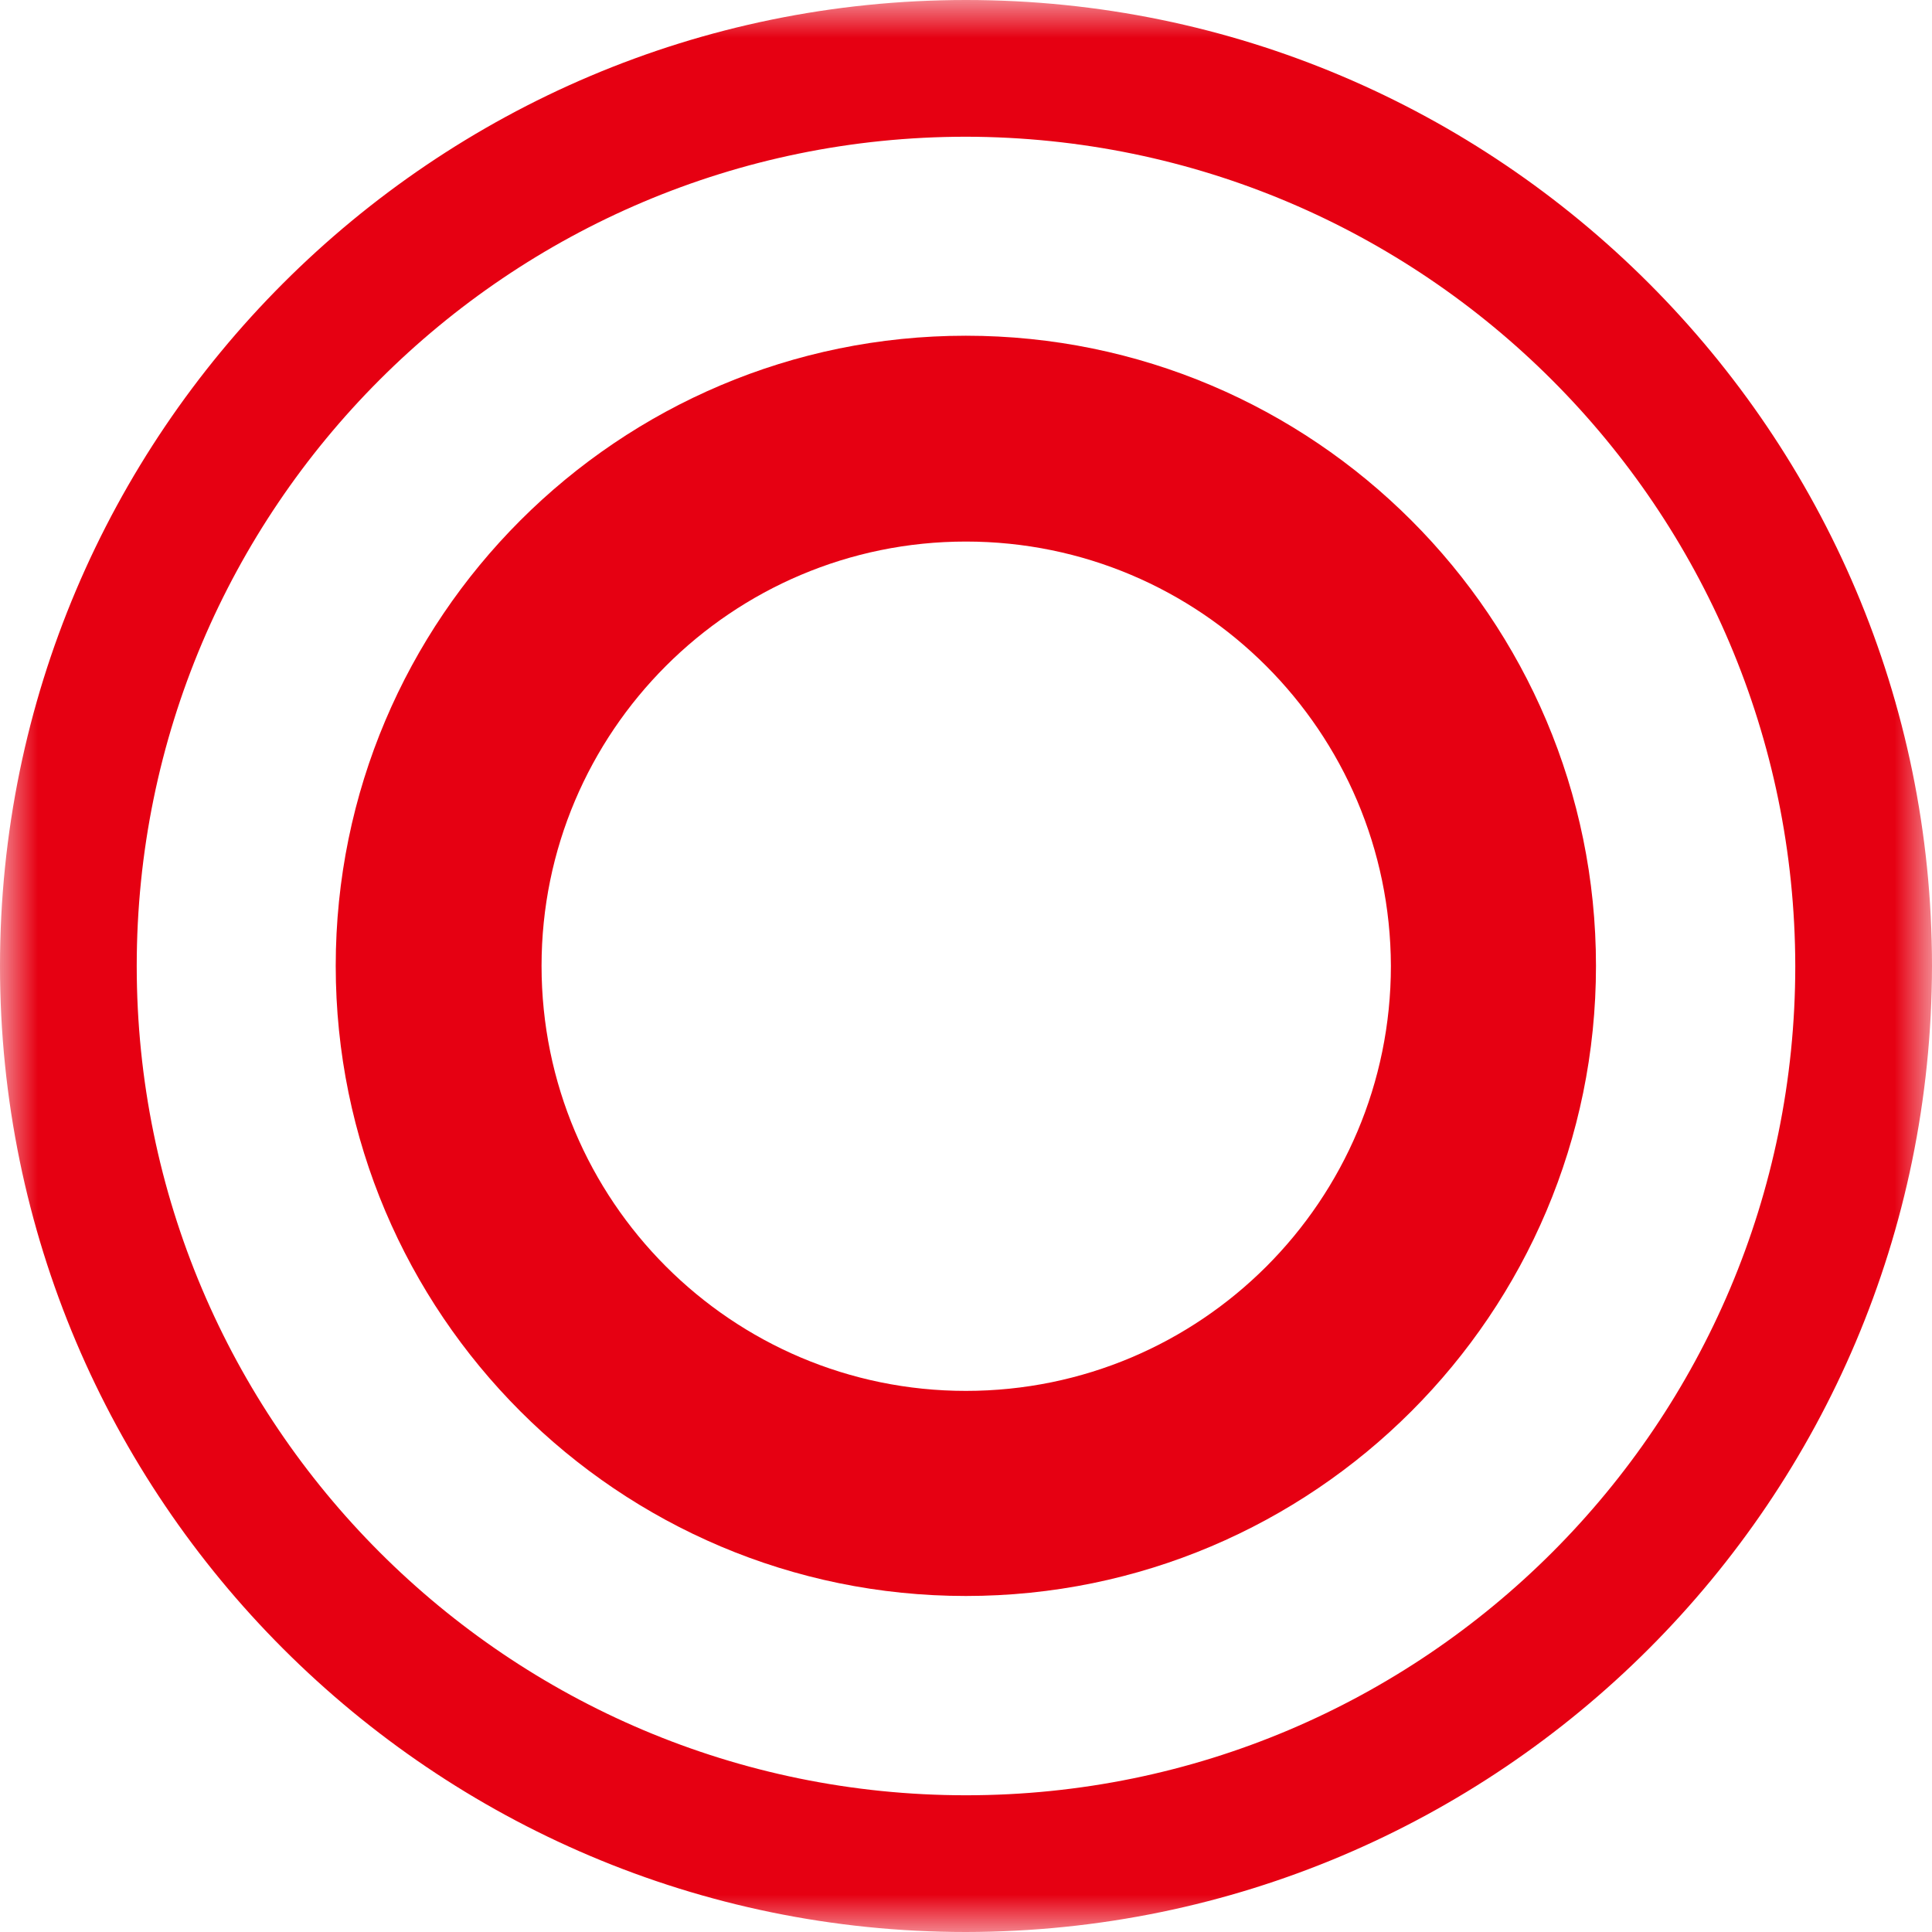 <svg xmlns="http://www.w3.org/2000/svg" xmlns:xlink="http://www.w3.org/1999/xlink" width="26" height="26" viewBox="0 0 26 26" fill="none"><g opacity="1"  transform="translate(0 0)  rotate(0)"><mask id="bg-mask-0" fill="white"><use transform="translate(0 0)  rotate(0)" xlink:href="#path_0"></use></mask><g mask="url(#bg-mask-0)" ><g opacity="1"  transform="translate(0 0)  rotate(0)"><g opacity="1"  transform="translate(0 0)  rotate(0)"><path id="路径 1" fill-rule="evenodd" style="fill:#E60012" opacity="1" d="M12.998,21.478c-4.68,0 -8.48,-3.8 -8.48,-8.48c0,-4.68 3.8,-8.48 8.48,-8.48c4.68,0 8.48,3.8 8.48,8.48c0,4.68 -3.8,8.48 -8.48,8.48zM7.288,12.998c0,3.16 2.56,5.72 5.71,5.72c3.16,0 5.72,-2.56 5.72,-5.72c-0.01,-3.15 -2.56,-5.71 -5.72,-5.71c-3.15,0 -5.71,2.56 -5.71,5.71z"></path><path id="路径 2" fill-rule="evenodd" style="fill:#E60012" opacity="1" d="M13,26c-7.17,0 -13,-5.83 -13,-13c0,-7.17 5.83,-13 13,-13c7.17,0 13,5.83 13,13c-0.01,7.18 -5.82,12.99 -13,13zM1.84,13c0,6.16 5,11.16 11.16,11.16c6.16,0 11.16,-5 11.16,-11.16c-0.01,-6.16 -5,-11.15 -11.16,-11.16c-6.16,0 -11.16,5 -11.16,11.16z"></path></g></g></g></g><defs><rect id="path_0" x="0" y="0" width="26" height="26" /></defs></svg>
